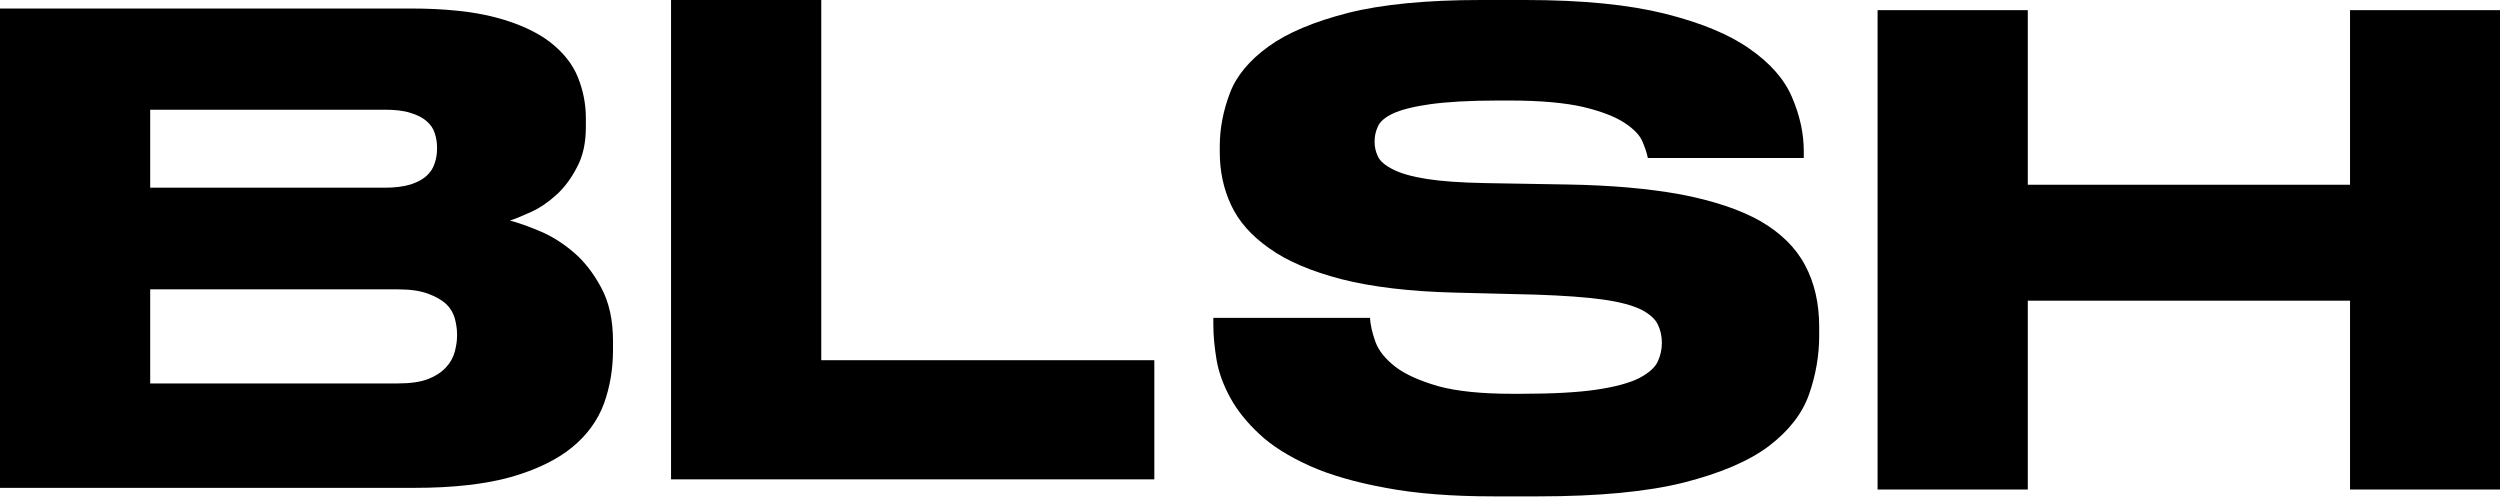 <svg width="155" height="31" viewBox="0 0 155 31" fill="none" xmlns="http://www.w3.org/2000/svg">
<path d="M9.312 17.94V23.773H24.657C25.427 23.773 26.055 23.688 26.54 23.502C27.01 23.317 27.381 23.074 27.652 22.775C27.923 22.489 28.094 22.162 28.194 21.819C28.28 21.477 28.337 21.149 28.337 20.864V20.707C28.337 20.379 28.28 20.051 28.194 19.723C28.094 19.395 27.923 19.095 27.652 18.839C27.381 18.596 27.01 18.382 26.54 18.211C26.055 18.026 25.427 17.94 24.657 17.94H9.312ZM9.312 6.802V11.637H23.859C24.5 11.637 25.028 11.566 25.456 11.437C25.884 11.295 26.212 11.123 26.454 10.895C26.697 10.667 26.868 10.411 26.953 10.111C27.053 9.826 27.096 9.526 27.096 9.241V9.155C27.096 8.842 27.053 8.542 26.953 8.257C26.868 7.972 26.697 7.729 26.454 7.515C26.212 7.302 25.884 7.13 25.456 7.002C25.028 6.859 24.5 6.802 23.859 6.802H9.312ZM0 0.528H25.456C27.581 0.528 29.349 0.713 30.747 1.084C32.144 1.455 33.257 1.968 34.084 2.595C34.911 3.237 35.496 3.964 35.824 4.777C36.152 5.59 36.323 6.432 36.323 7.316V7.872C36.323 8.842 36.152 9.655 35.781 10.353C35.424 11.052 34.996 11.623 34.512 12.065C34.013 12.521 33.499 12.878 32.943 13.134C32.401 13.377 31.959 13.562 31.617 13.676C32.116 13.805 32.729 14.018 33.471 14.332C34.198 14.632 34.897 15.074 35.567 15.644C36.237 16.215 36.808 16.956 37.278 17.84C37.763 18.739 38.006 19.837 38.006 21.149V21.705C38.006 22.875 37.82 23.973 37.449 25.014C37.064 26.055 36.408 26.968 35.467 27.738C34.526 28.508 33.257 29.121 31.674 29.577C30.091 30.019 28.094 30.247 25.698 30.247H0V0.528Z" fill="black"/>
<path d="M50.918 0V22.333H71.568V29.72H41.605V0H50.918Z" fill="black"/>
<path d="M85.922 30.248C84.04 29.905 82.457 29.449 81.188 28.878C79.904 28.294 78.863 27.652 78.079 26.91C77.294 26.183 76.695 25.427 76.268 24.643C75.84 23.859 75.555 23.074 75.426 22.304C75.298 21.534 75.227 20.807 75.227 20.137V19.709H84.938C84.967 20.151 85.081 20.65 85.281 21.206C85.48 21.748 85.894 22.261 86.521 22.746C87.135 23.217 88.033 23.616 89.174 23.944C90.315 24.258 91.855 24.415 93.766 24.415H94.322C96.276 24.415 97.83 24.329 98.985 24.158C100.141 23.987 101.025 23.745 101.624 23.445C102.223 23.131 102.608 22.789 102.779 22.418C102.95 22.047 103.036 21.663 103.036 21.263C103.036 20.835 102.95 20.45 102.779 20.108C102.608 19.752 102.251 19.452 101.724 19.181C101.182 18.924 100.397 18.71 99.356 18.568C98.329 18.425 96.946 18.325 95.249 18.268L90.129 18.14C87.363 18.069 85.038 17.784 83.184 17.313C81.316 16.828 79.819 16.201 78.706 15.402C77.58 14.617 76.795 13.719 76.325 12.707C75.854 11.694 75.626 10.61 75.626 9.441V9.07C75.626 7.958 75.84 6.86 76.253 5.776C76.653 4.706 77.466 3.736 78.649 2.881C79.833 2.025 81.473 1.341 83.584 0.799C85.68 0.271 88.432 0 91.812 0H94.564C98.087 0 100.953 0.285 103.192 0.841C105.431 1.398 107.2 2.125 108.469 3.023C109.752 3.908 110.637 4.92 111.107 6.032C111.592 7.159 111.835 8.271 111.835 9.398V9.797H102.166C102.109 9.498 101.994 9.156 101.823 8.756C101.652 8.357 101.267 7.972 100.697 7.601C100.126 7.23 99.285 6.902 98.158 6.631C97.046 6.375 95.506 6.232 93.566 6.232H92.924C91.113 6.232 89.701 6.318 88.675 6.46C87.648 6.603 86.878 6.803 86.379 7.031C85.865 7.273 85.552 7.544 85.423 7.858C85.281 8.157 85.224 8.471 85.224 8.799C85.224 9.113 85.295 9.427 85.437 9.712C85.58 10.011 85.894 10.268 86.379 10.51C86.849 10.753 87.548 10.953 88.461 11.095C89.359 11.238 90.571 11.323 92.083 11.352L97.089 11.437C99.884 11.48 102.265 11.694 104.262 12.065C106.244 12.45 107.87 12.992 109.139 13.705C110.394 14.432 111.321 15.331 111.906 16.429C112.491 17.512 112.79 18.796 112.79 20.265V20.821C112.79 22.047 112.576 23.26 112.163 24.443C111.749 25.627 110.936 26.682 109.695 27.638C108.455 28.579 106.686 29.335 104.39 29.92C102.109 30.49 99.1 30.775 95.363 30.775H92.611C90.029 30.775 87.79 30.604 85.922 30.248Z" fill="black"/>
<path d="M116.41 0.63H125.723V11.454H145.702V0.63H155V30.35H145.702V18.642H125.723V30.35H116.41V0.63Z" fill="black"/>
</svg>
